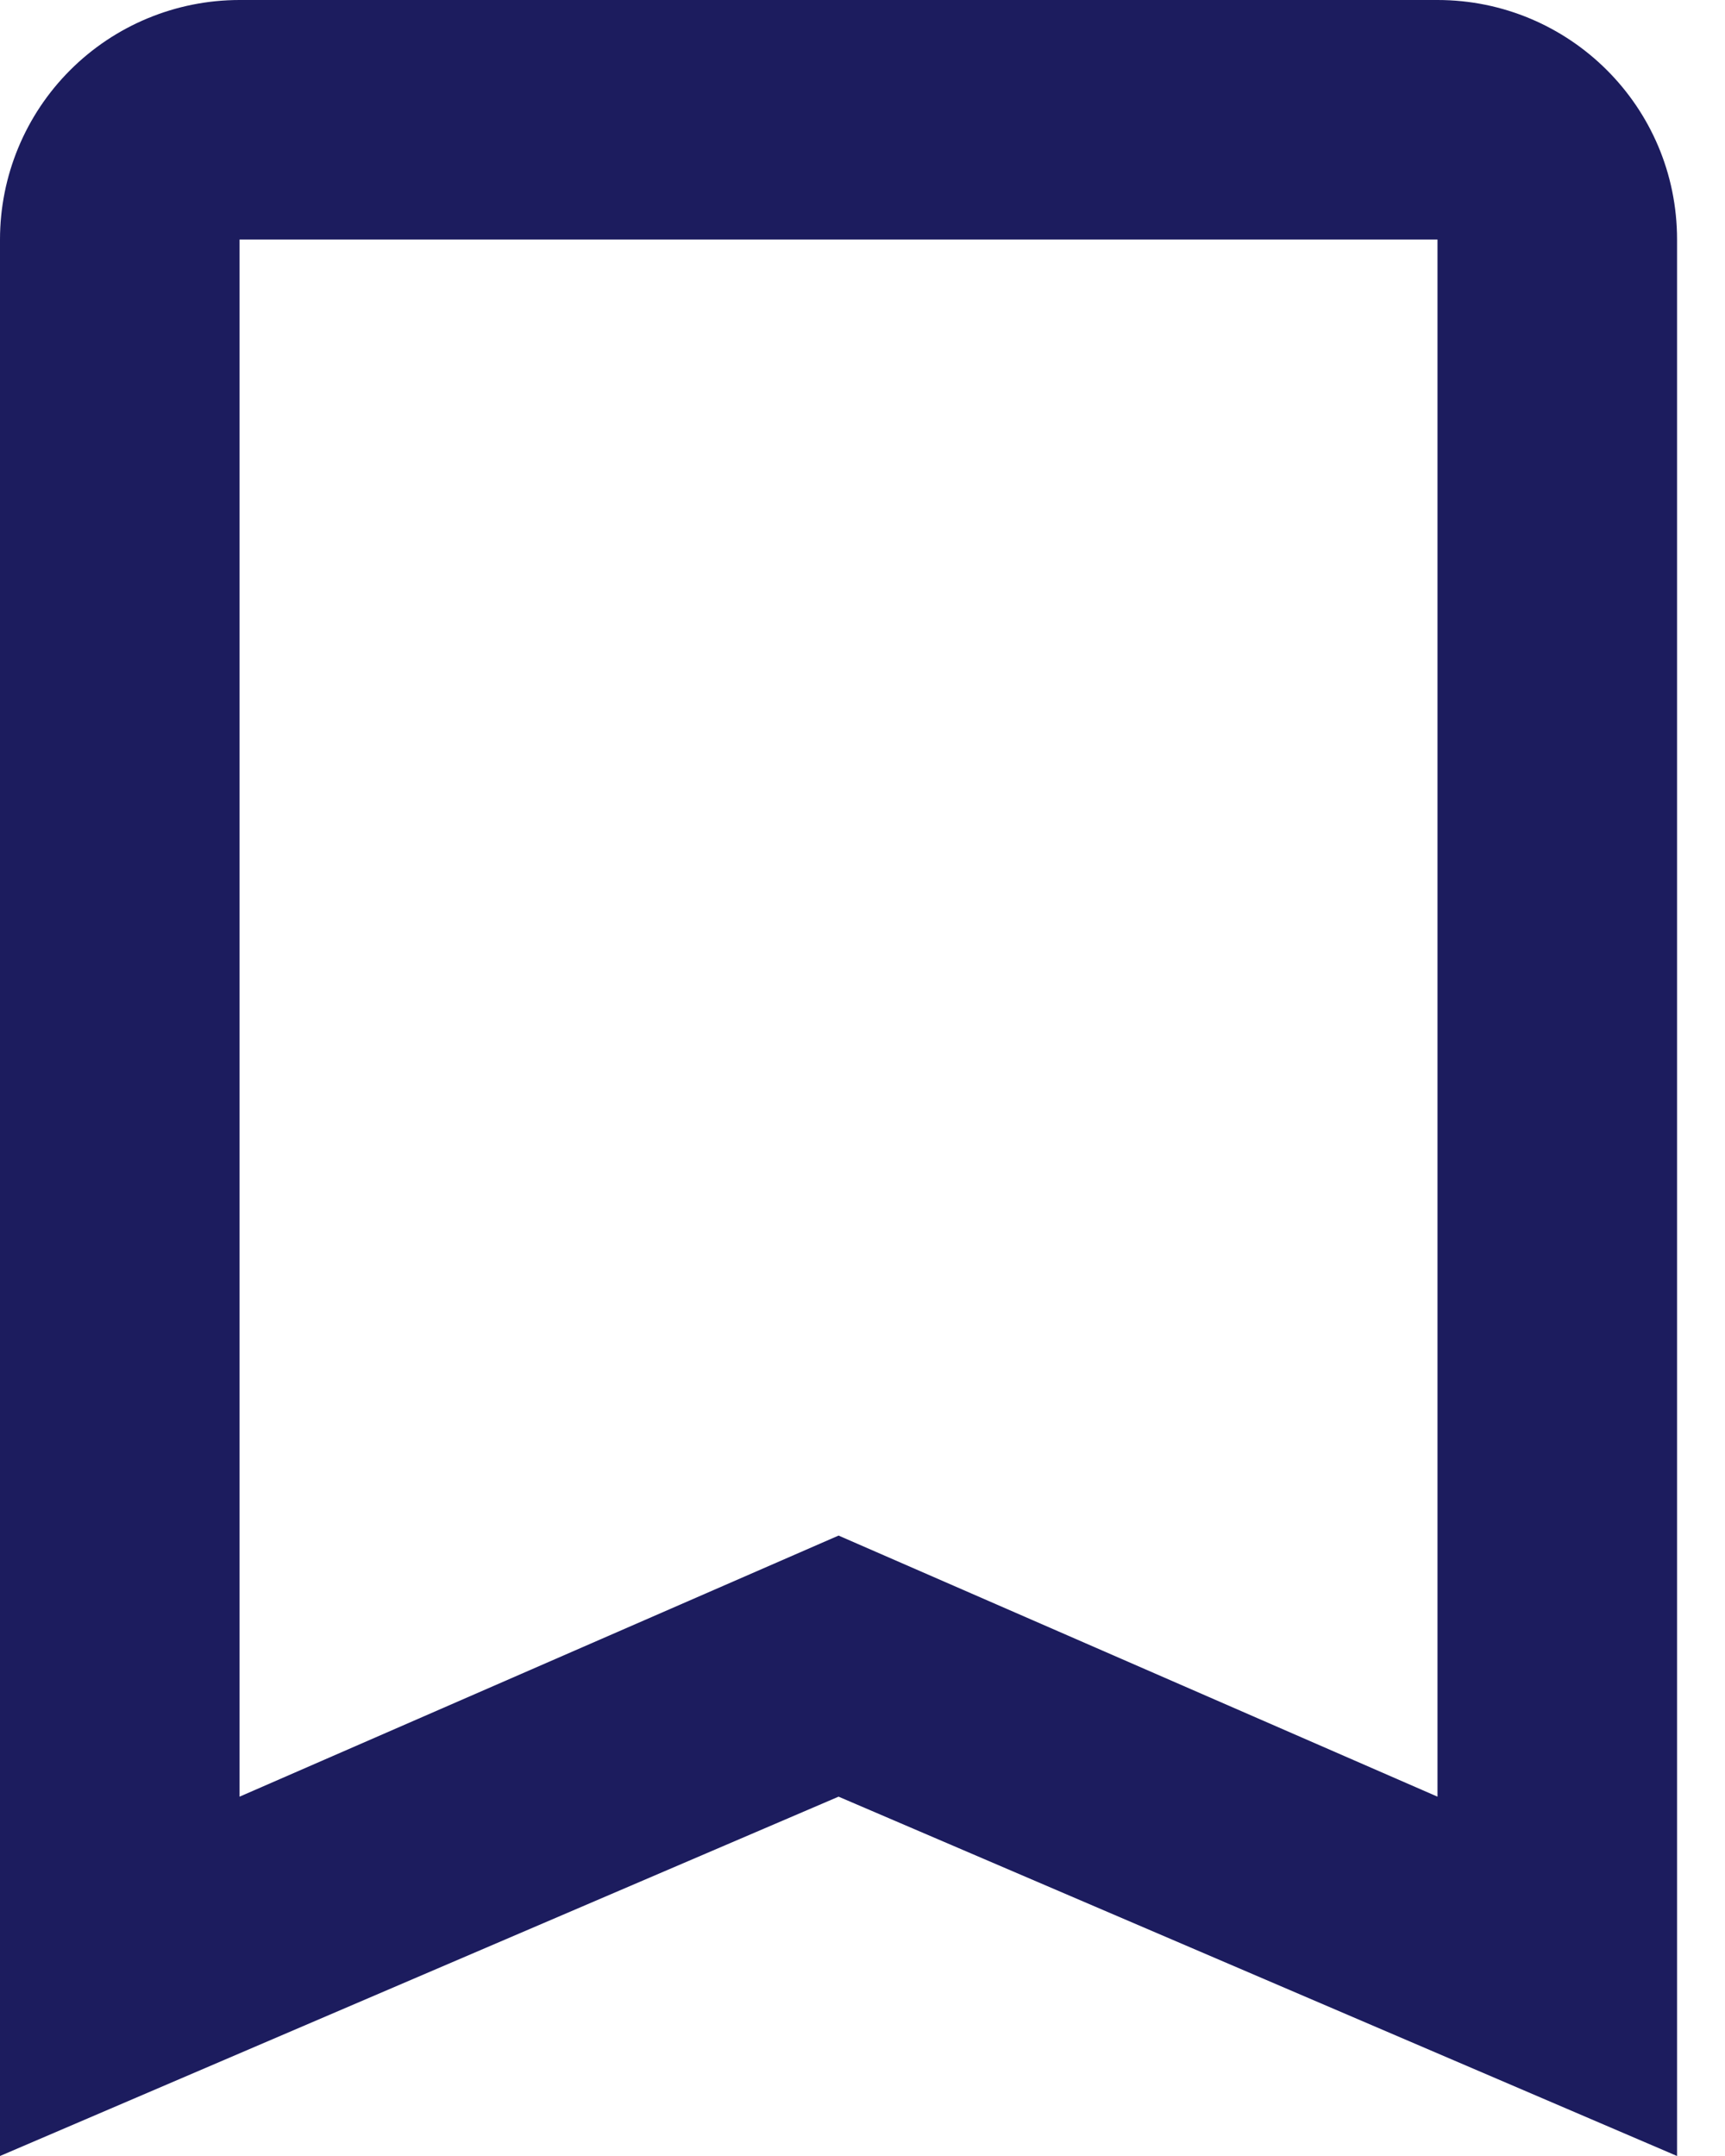 <svg width="24" height="30" viewBox="0 0 24 30" fill="none" xmlns="http://www.w3.org/2000/svg">
<path d="M20 25L11.667 21.367L3.333 25V3.333H20M20 0H3.333C2.449 0 1.601 0.351 0.976 0.976C0.351 1.601 0 2.449 0 3.333V30L11.667 25L23.333 30V3.333C23.333 1.483 21.833 0 20 0Z" fill="#1c1c5e"/>
</svg>
